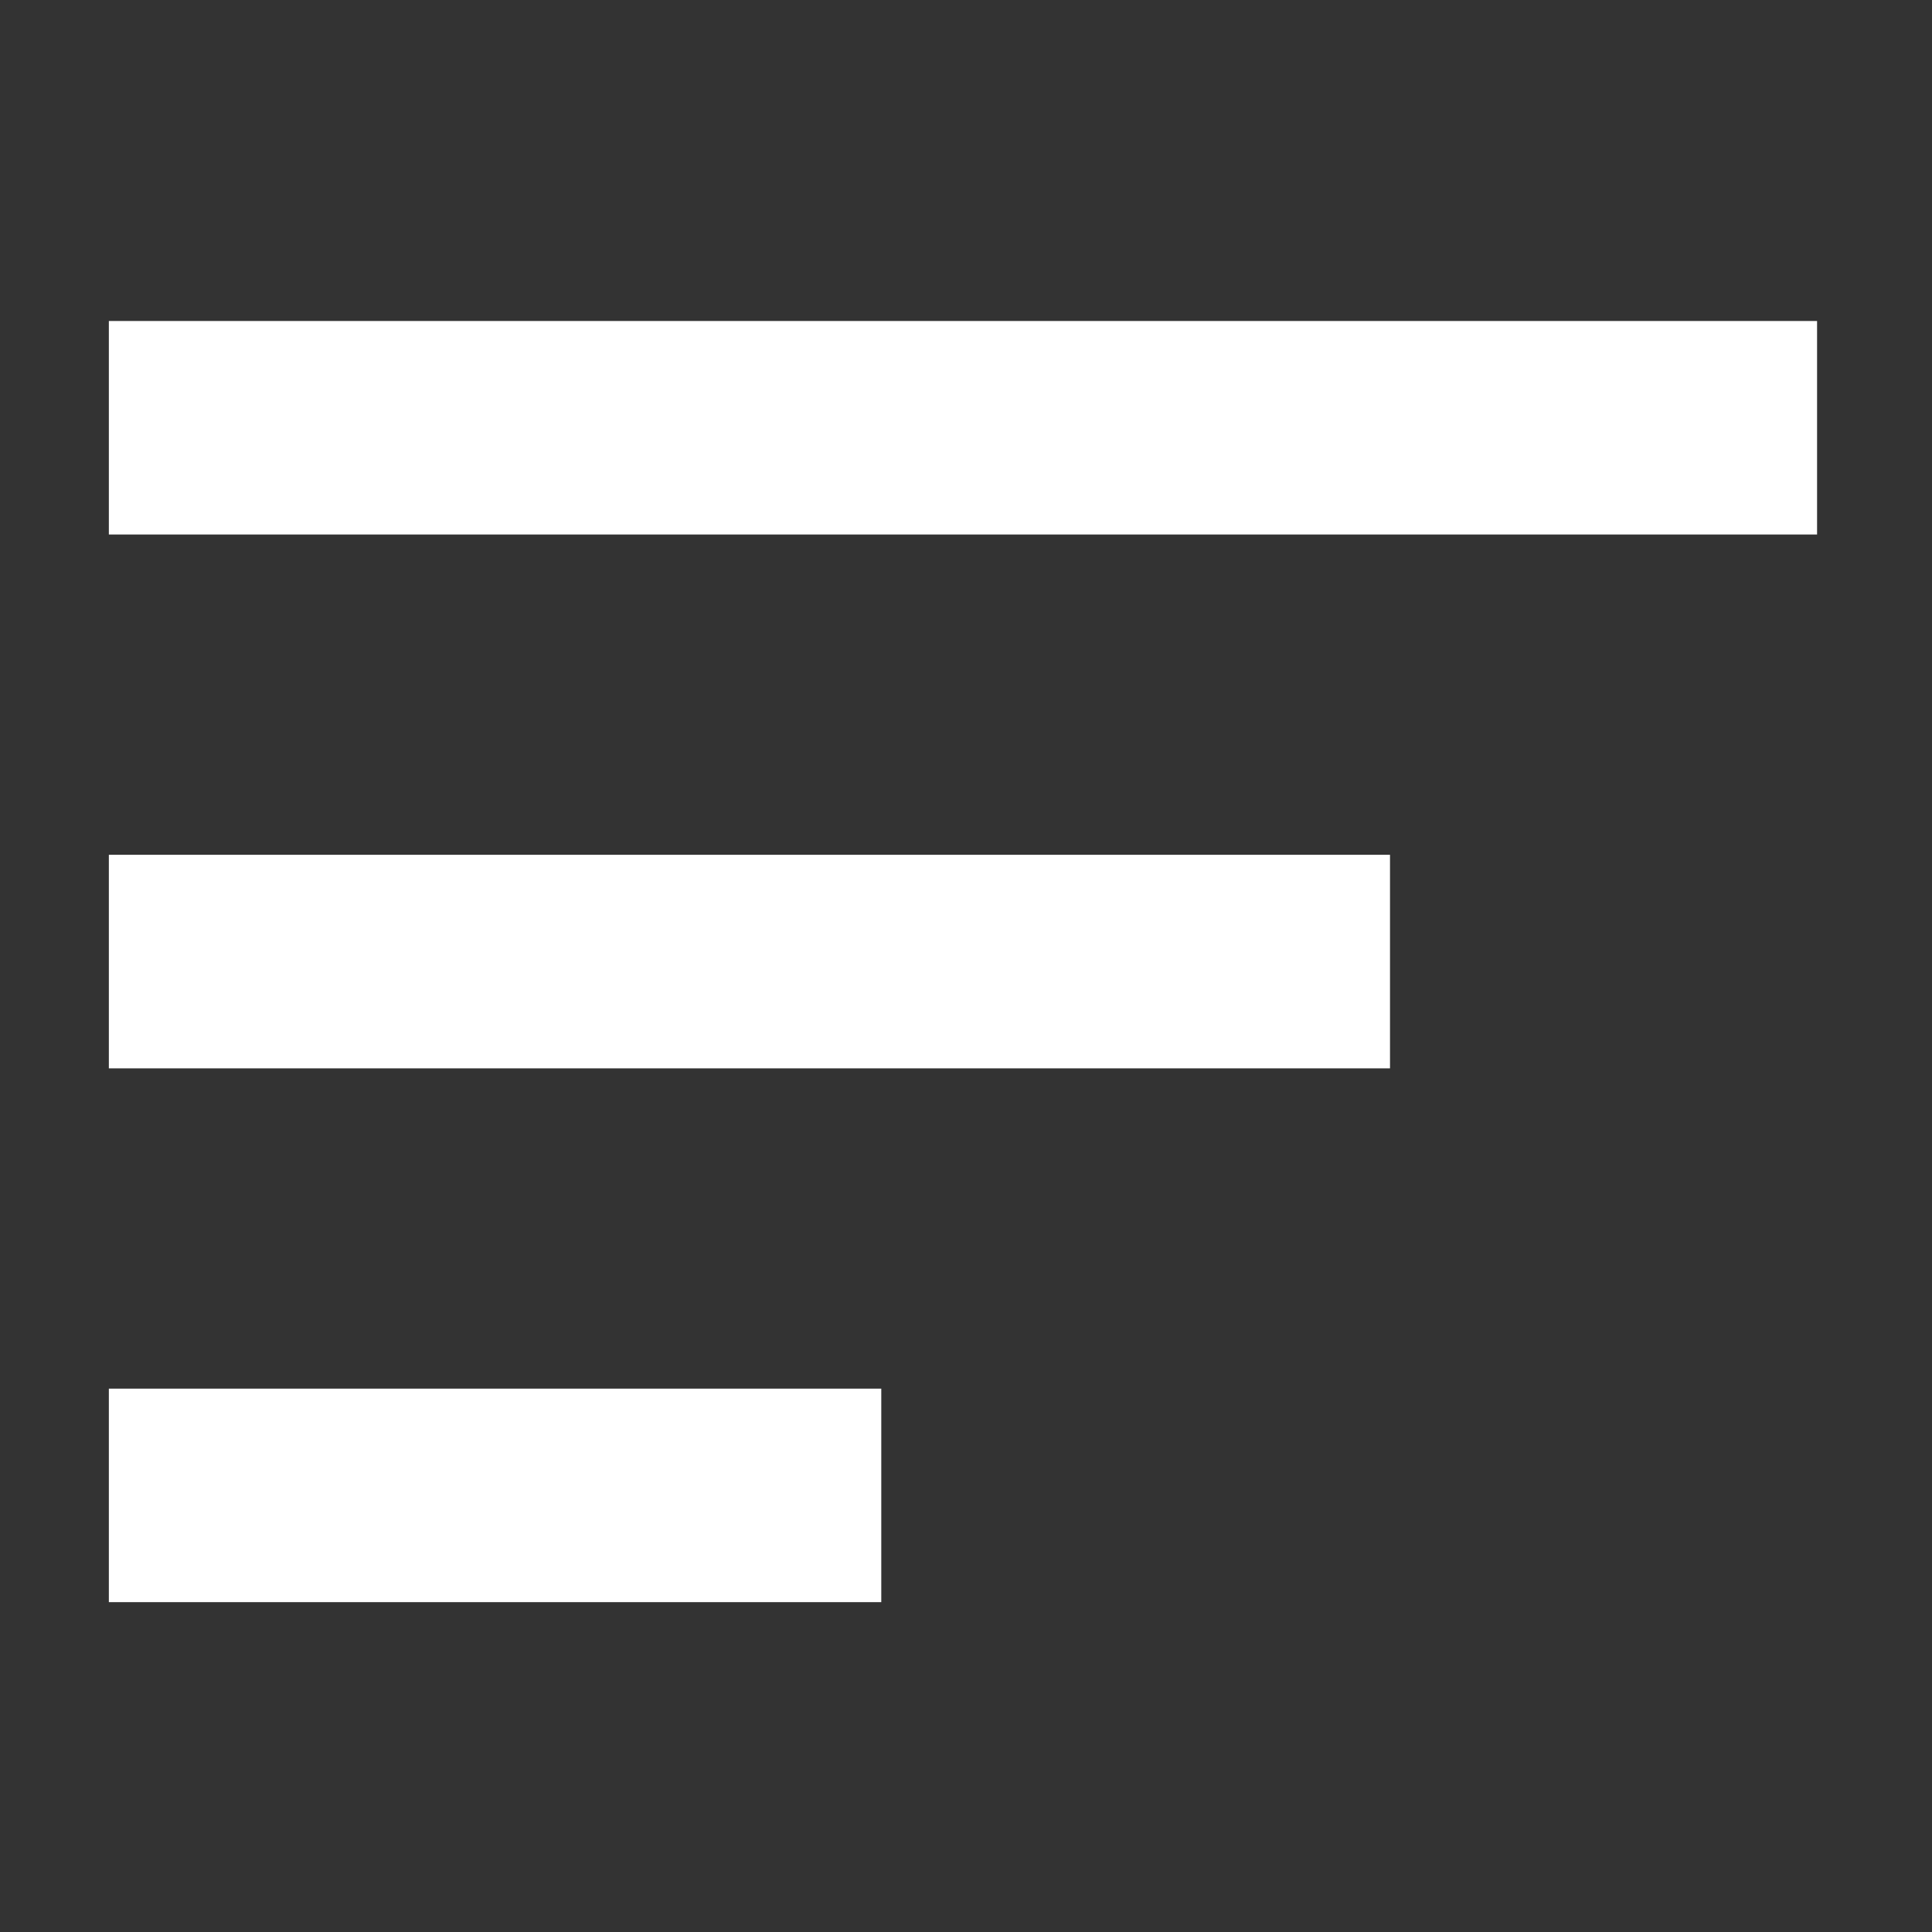 <svg width="41" height="41" viewBox="0 0 41 41" fill="none" xmlns="http://www.w3.org/2000/svg">
<rect x="0" y="0" width="41" height="41" fill="#333333" stroke="none"/>
<path d="M2.31 18.14H29.498V22.672H2.31V18.14ZM2.31 6.812H38.561V11.343H2.31V6.812ZM2.31 34H18.702V29.469H2.31V34Z" fill="white"/>
</svg>
